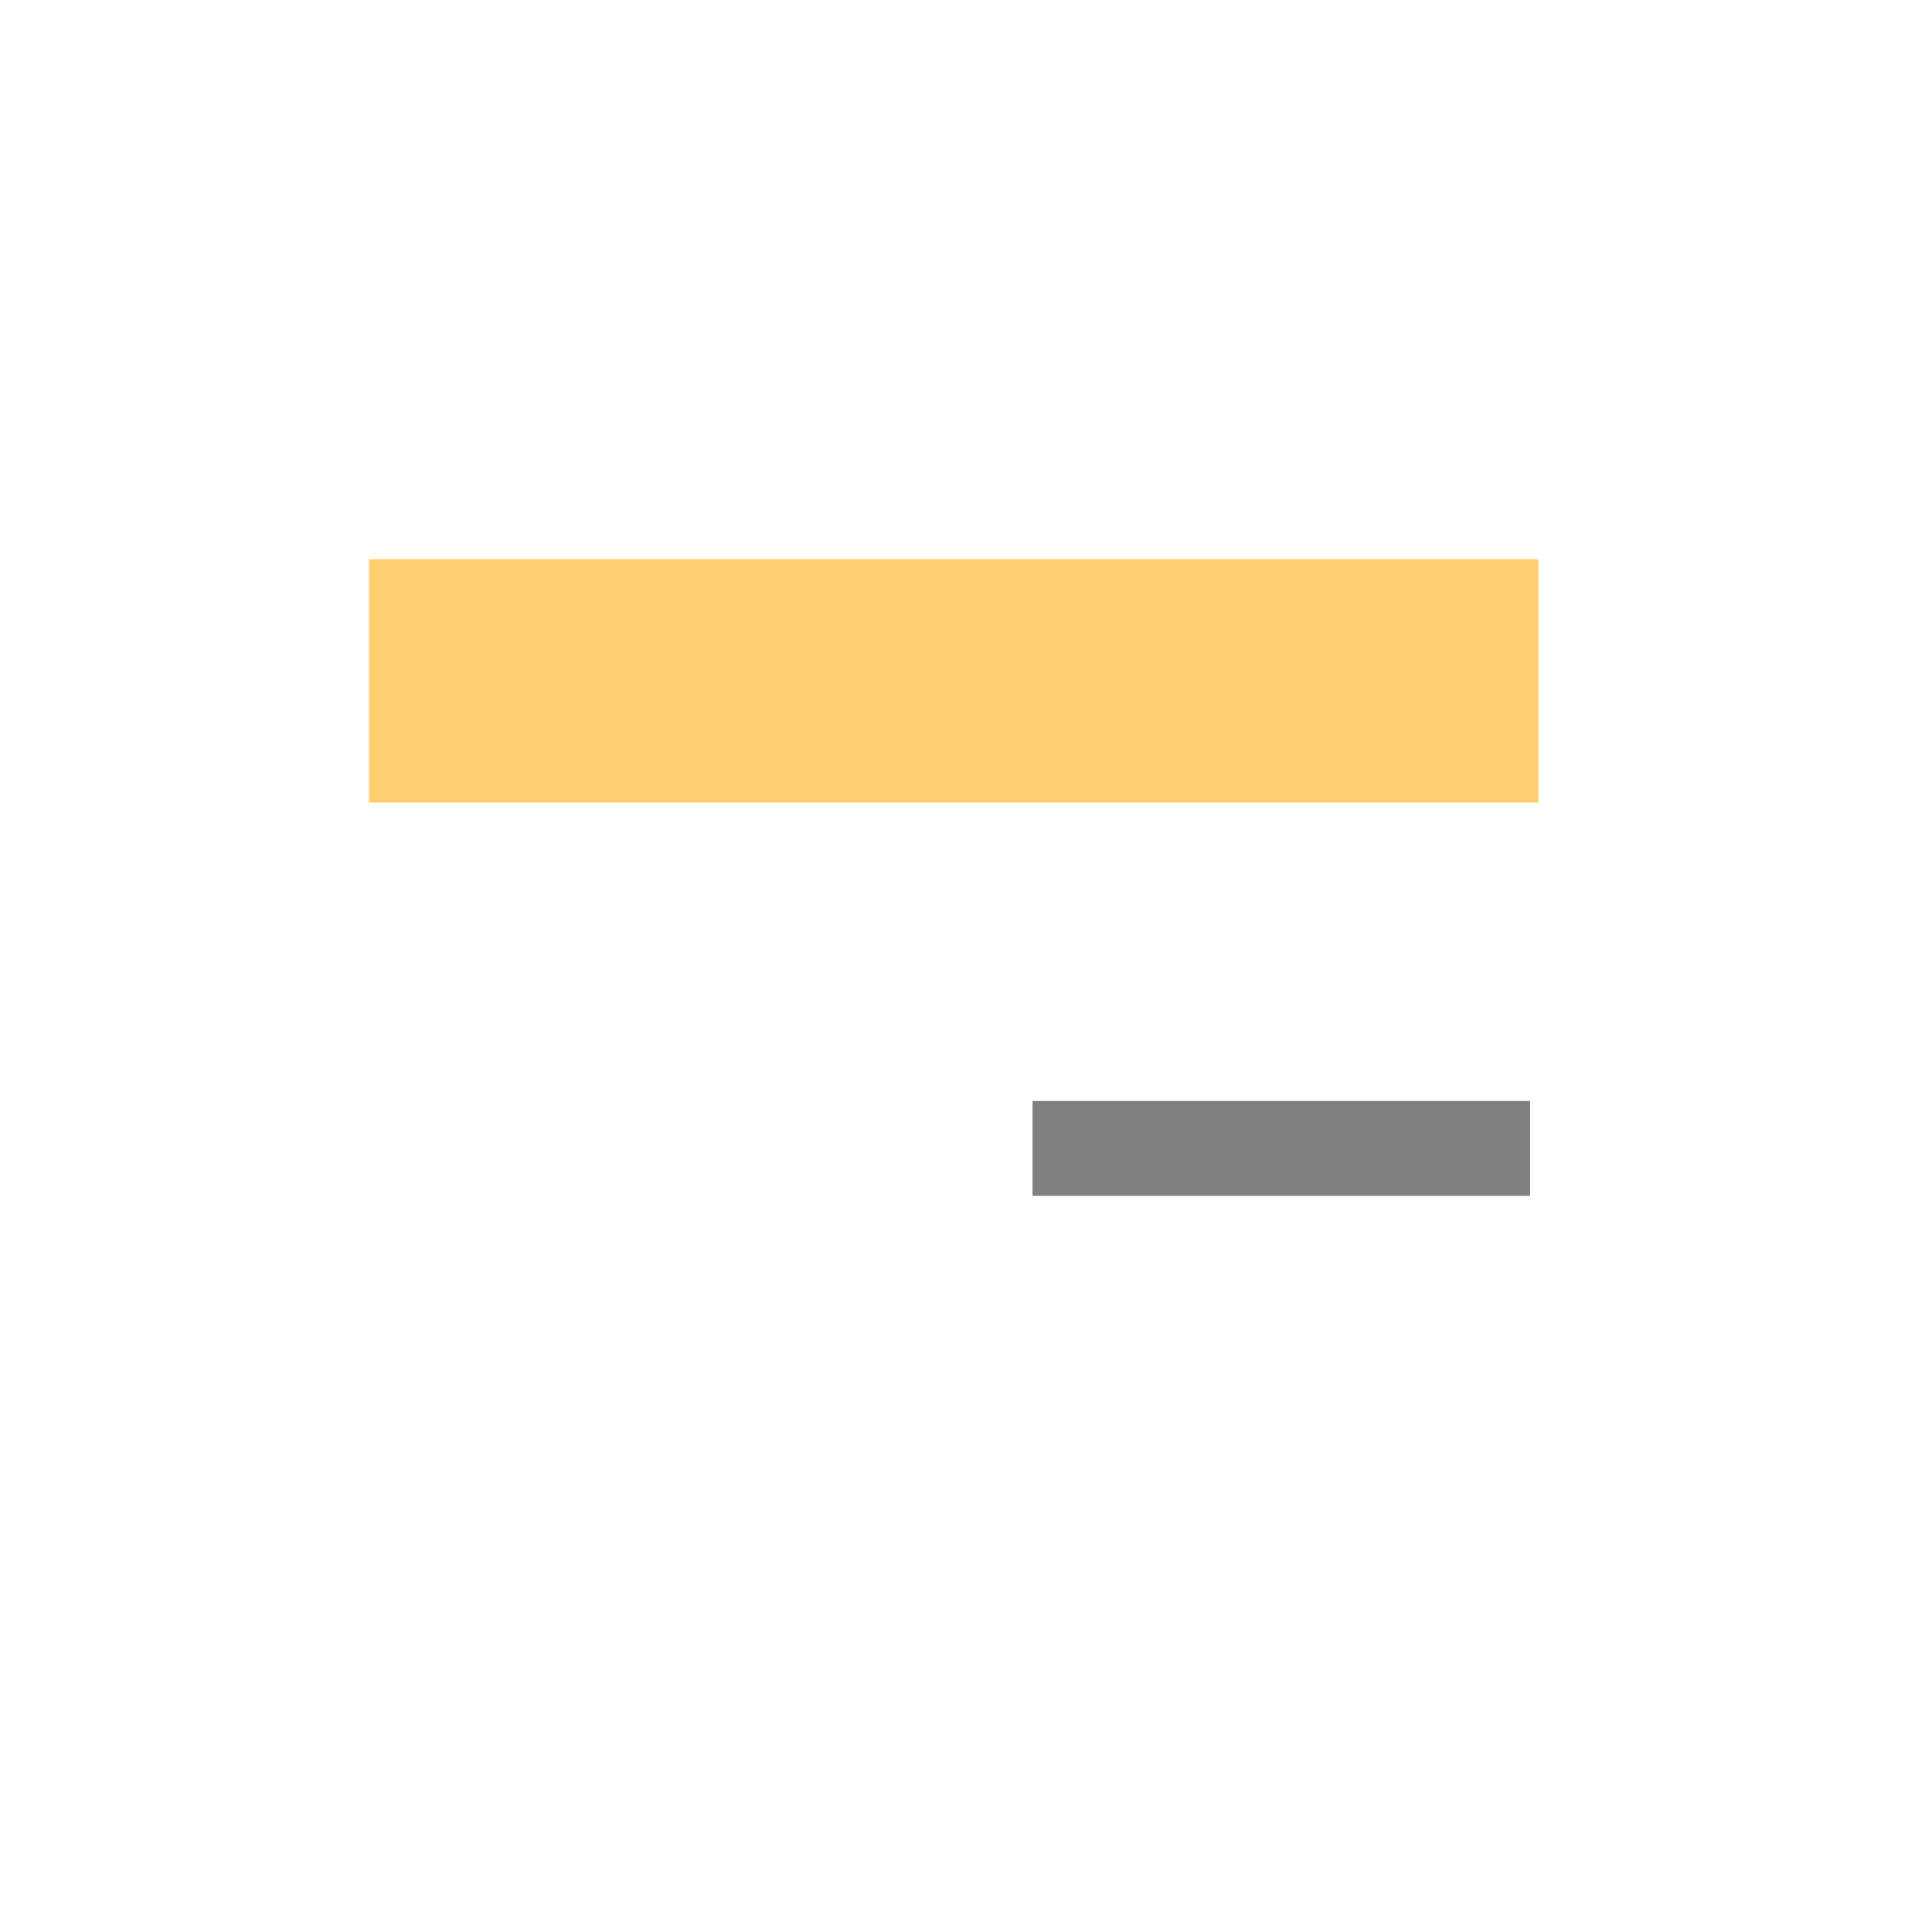 <?xml version="1.0" encoding="UTF-8" standalone="no"?>
<!DOCTYPE svg PUBLIC "-//W3C//DTD SVG 1.1//EN" "http://www.w3.org/Graphics/SVG/1.1/DTD/svg11.dtd">
<svg width="100%" height="100%" viewBox="0 0 32 32" version="1.1" xmlns="http://www.w3.org/2000/svg" xmlns:xlink="http://www.w3.org/1999/xlink" xml:space="preserve" style="fill-rule:evenodd;clip-rule:evenodd;stroke-linejoin:round;stroke-miterlimit:1.414;">
    <g id="background" transform="matrix(0.504,0,0,0.537,6.924,6.766)">
        <rect x="0" y="0" width="32" height="32" style="fill:none;"/>
    </g>
    <g id="stop1" transform="matrix(0.807,0,0,0.168,2.884,8.589)">
        <rect x="4" y="4" width="24" height="24" style="fill:rgb(255,206,112);"/>
    </g>
    <g transform="matrix(0.828,0,0,0.782,2.182,0.85)">
        <rect x="18.019" y="22.232" width="9.953" height="2.009" style="fill:rgb(127,127,127);"/>
    </g>
</svg>
